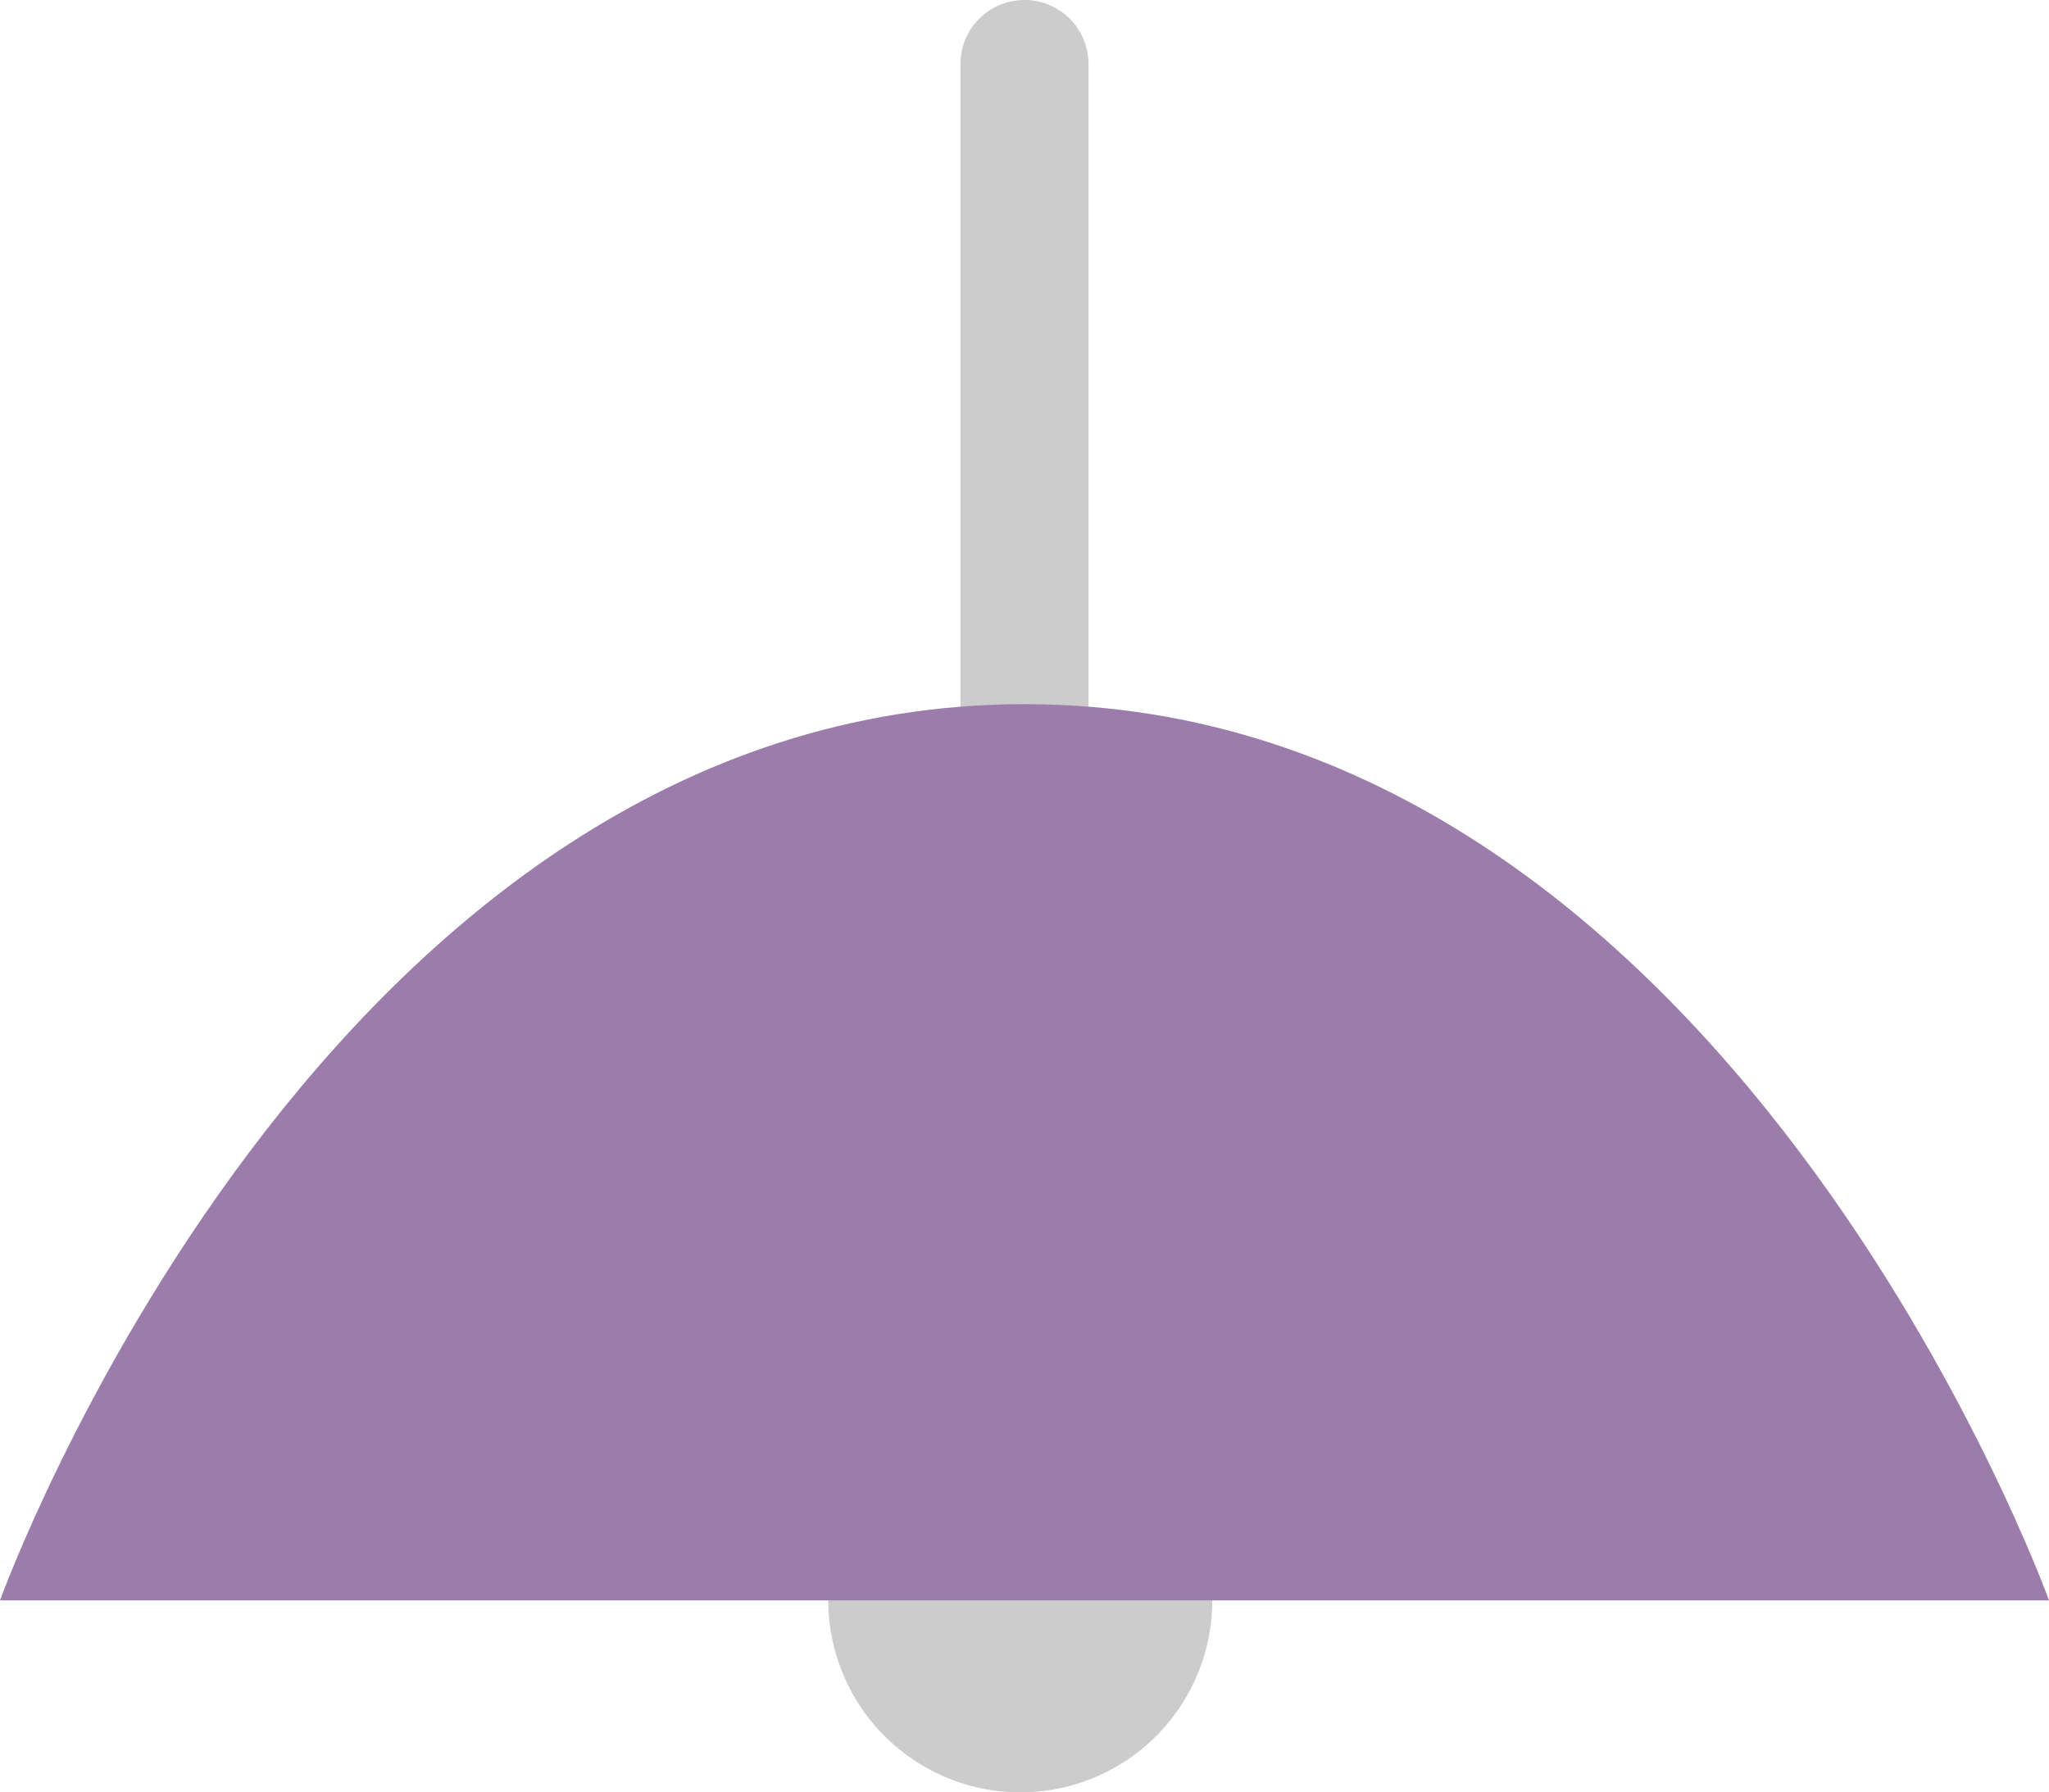 <svg xmlns="http://www.w3.org/2000/svg" width="64" height="55.996"><ellipse transform="rotate(-14.999 31.876 50)" cx="31.87" cy="49.993" rx="5.997" ry="6.004" fill="#ccc"/><path d="M32 0a2 2 0 00-2 2v22a2 2 0 004 0V2a2 2 0 00-2-2z" fill="#ccc"/><path d="M32 22C10.092 22 0 50 0 50h64S53.908 22 32 22z" fill="#9b7cab"/></svg>
